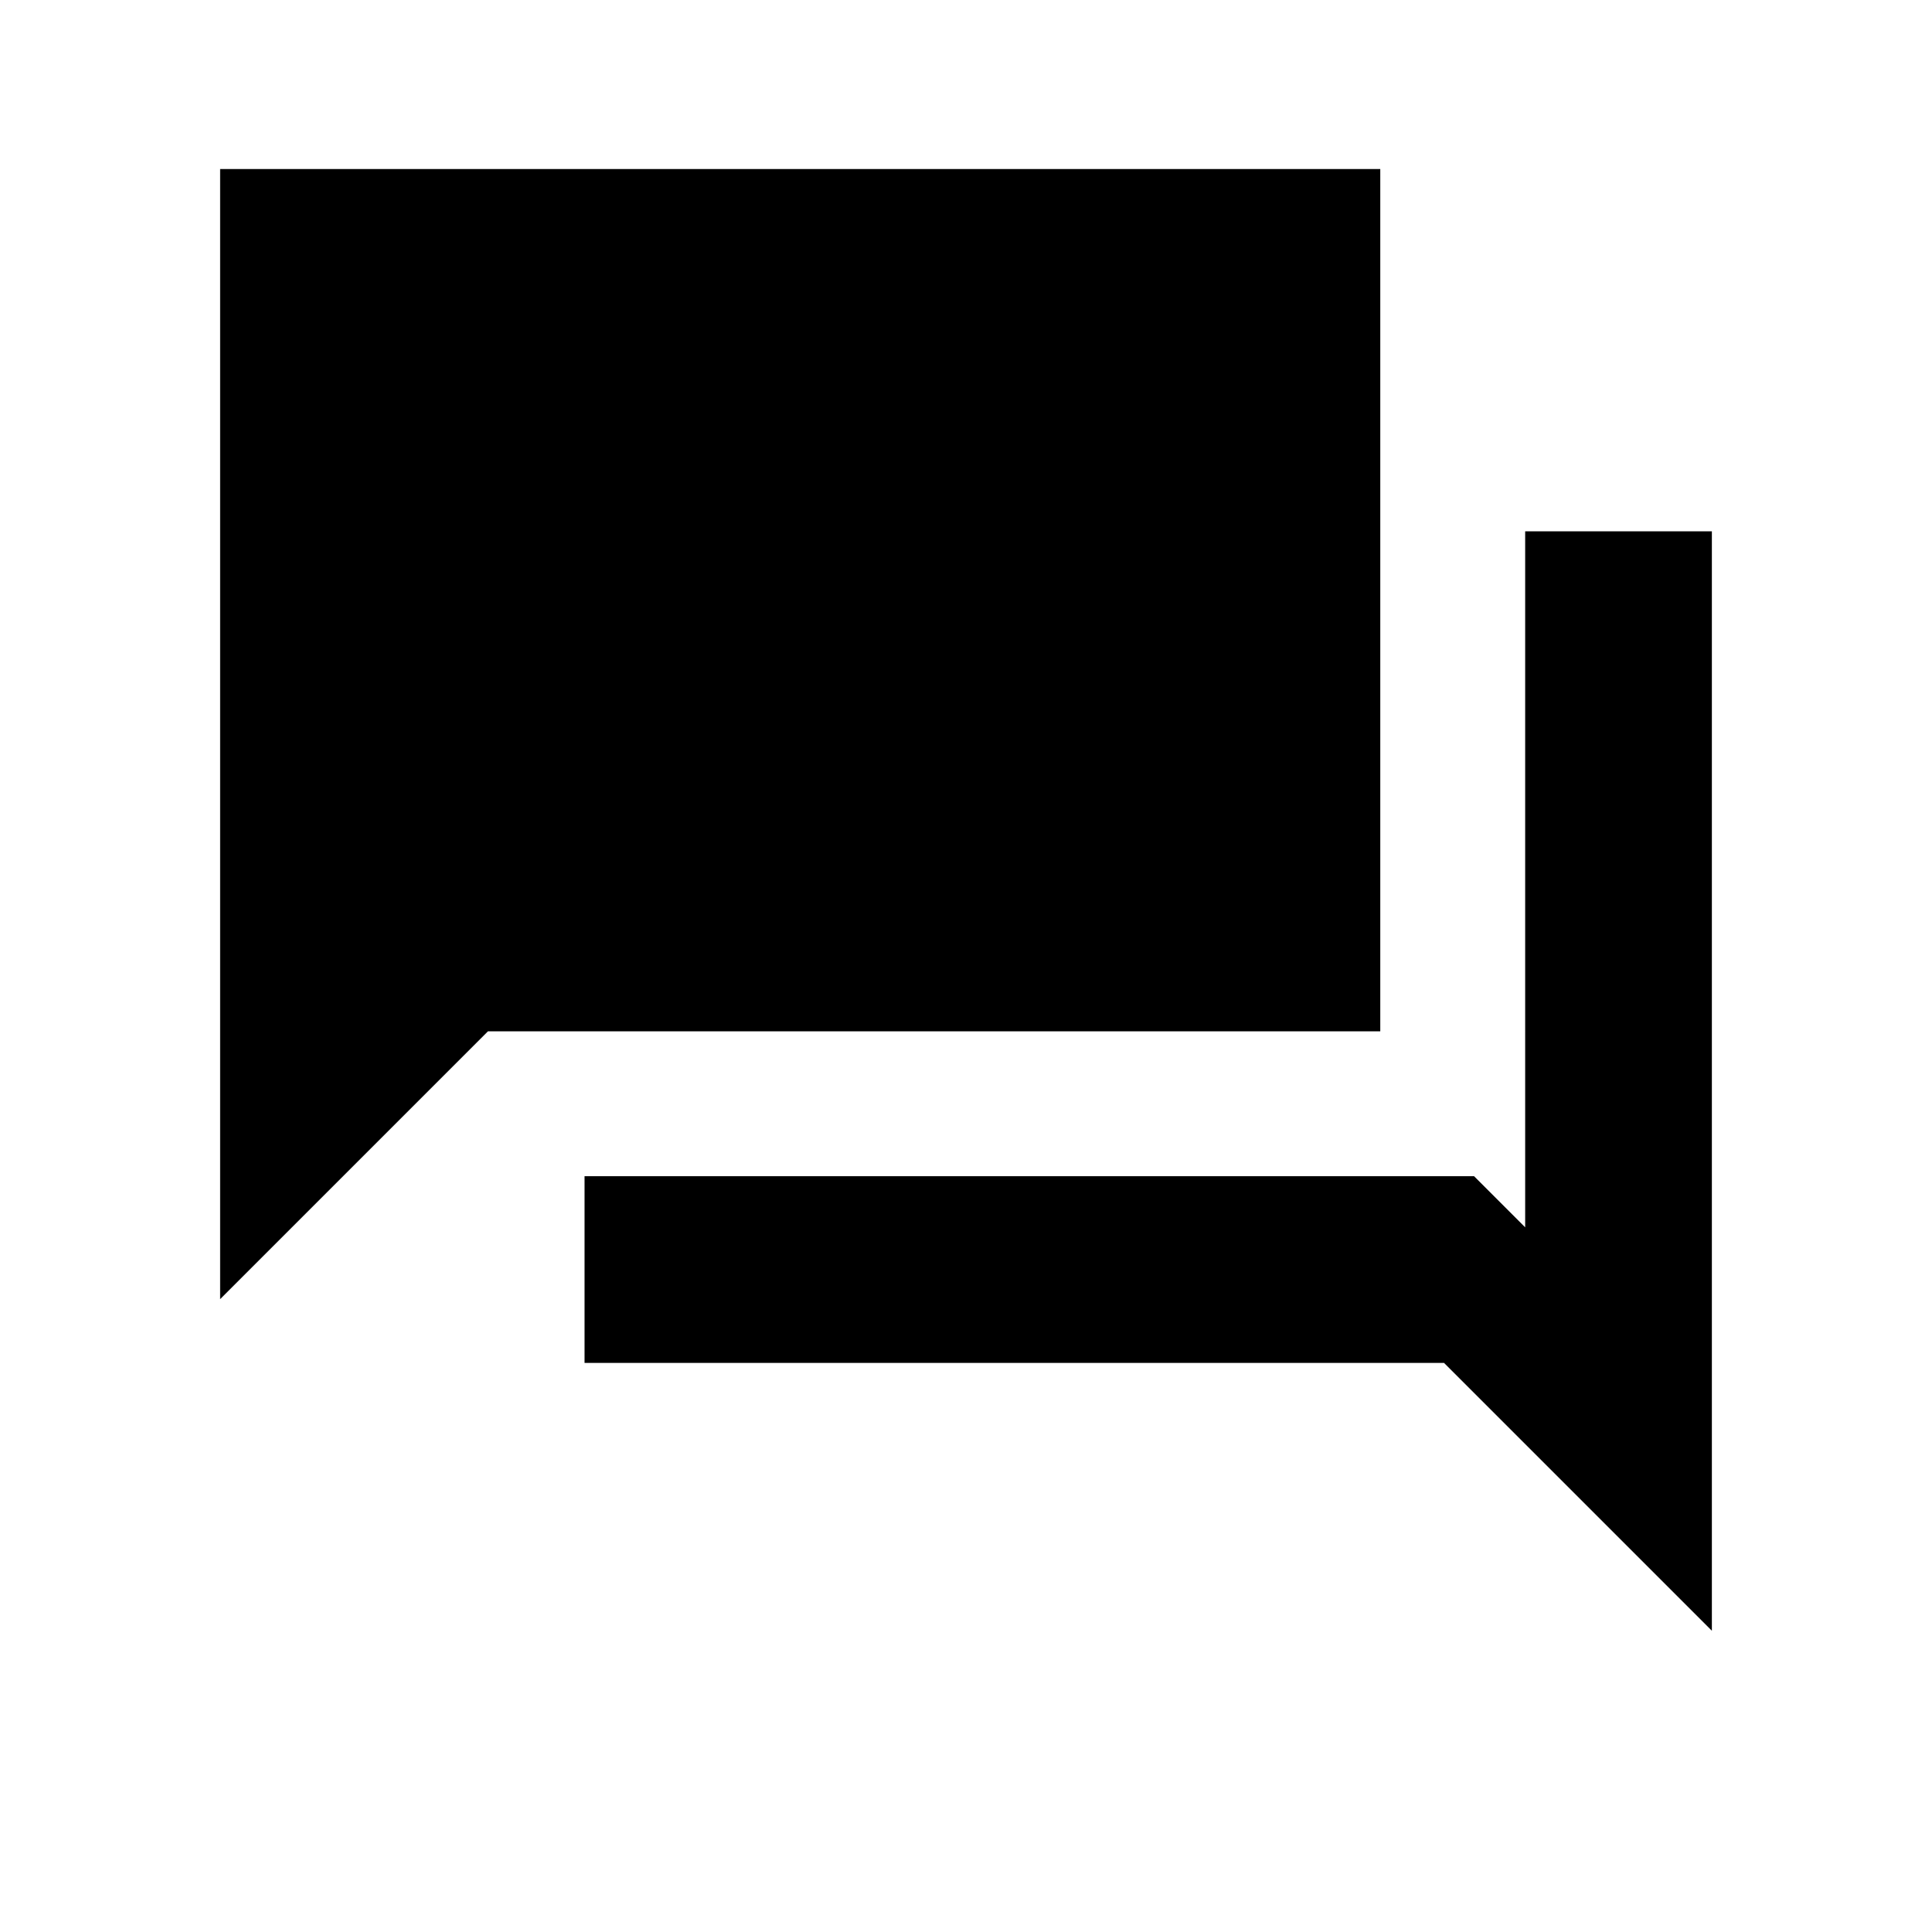 <svg xmlns="http://www.w3.org/2000/svg" height="20" viewBox="0 -960 960 960" width="20"><path d="M290.46-282.77v-92.77h442l25.39 25.39V-696h92.77v546.31L717.54-282.77H290.46Zm-181.08-31.69V-876h576.47v428.46H242.46L109.38-314.46Z"/></svg>